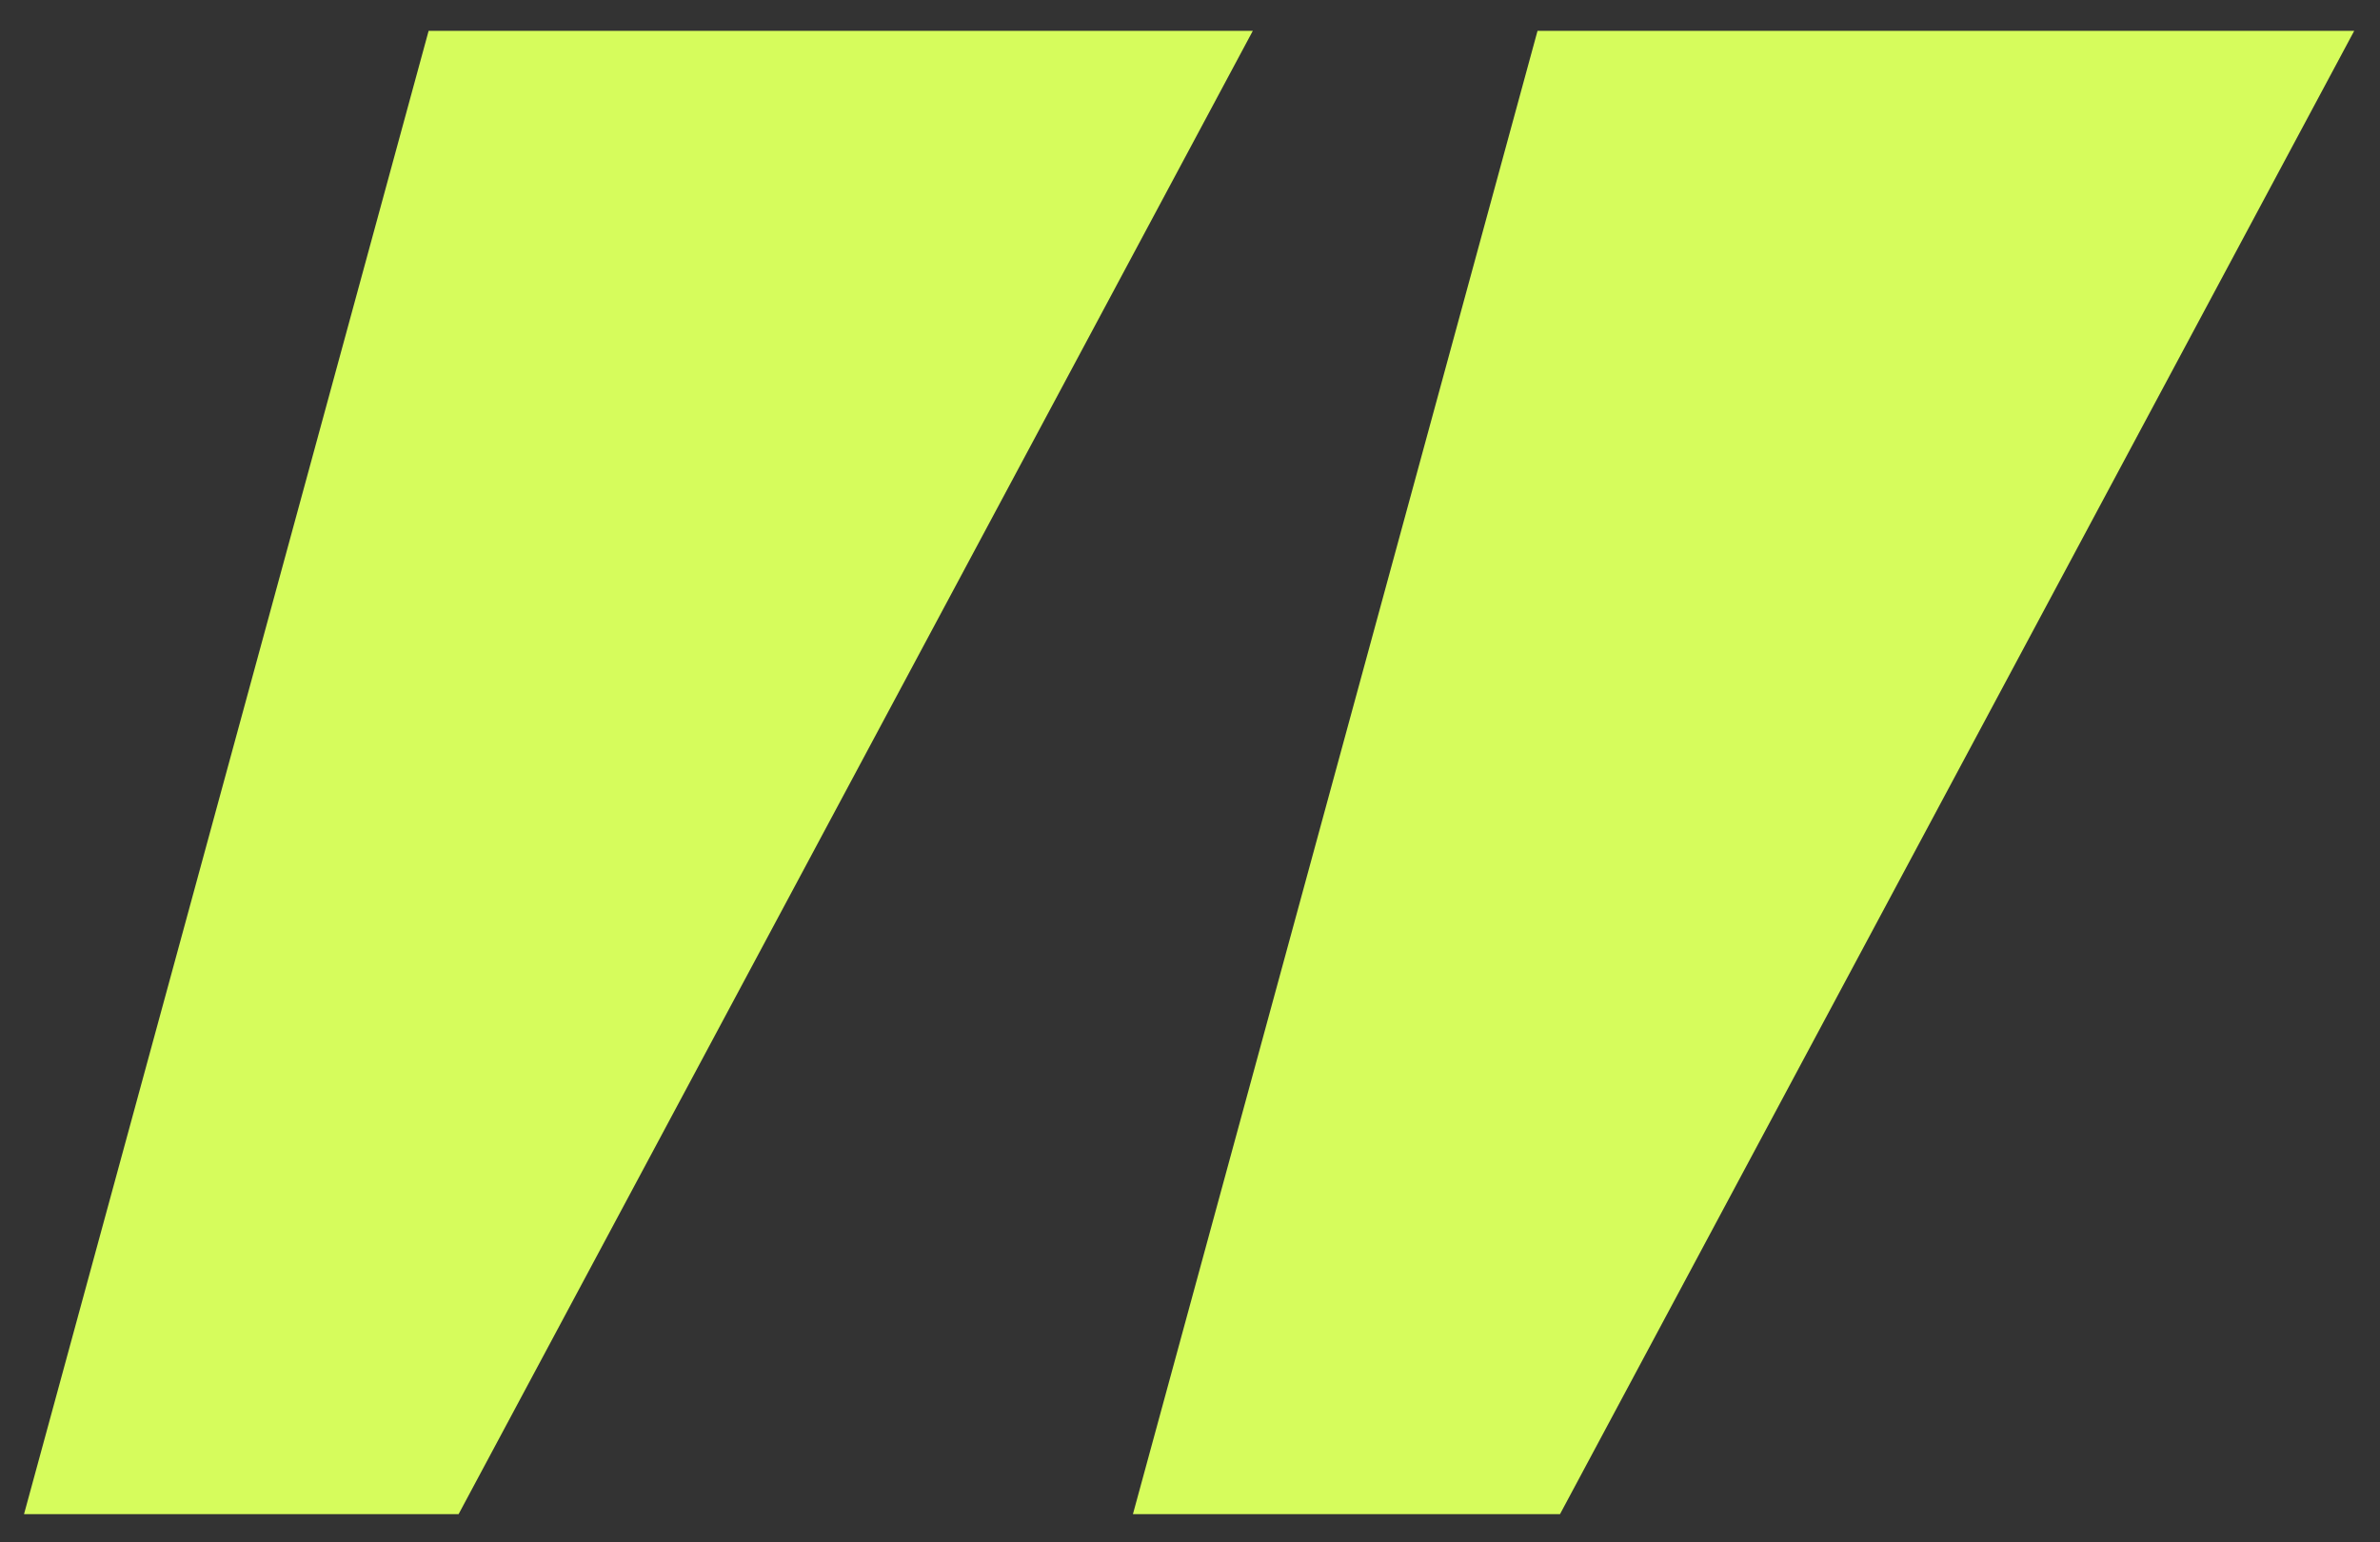 <svg width="54" height="35" viewBox="0 0 54 35" fill="none" xmlns="http://www.w3.org/2000/svg">
<rect x="0" y="0" width="54" height="35" fill="#333333" stroke="none"/>
<path d="M25.705 34.36L34.885 0.7L53.415 0.7L35.395 34.36L25.705 34.36ZM0.545 34.36L9.725 0.7L28.425 0.7L10.405 34.36H0.545Z" fill="#D6FC5C"/>
</svg>
